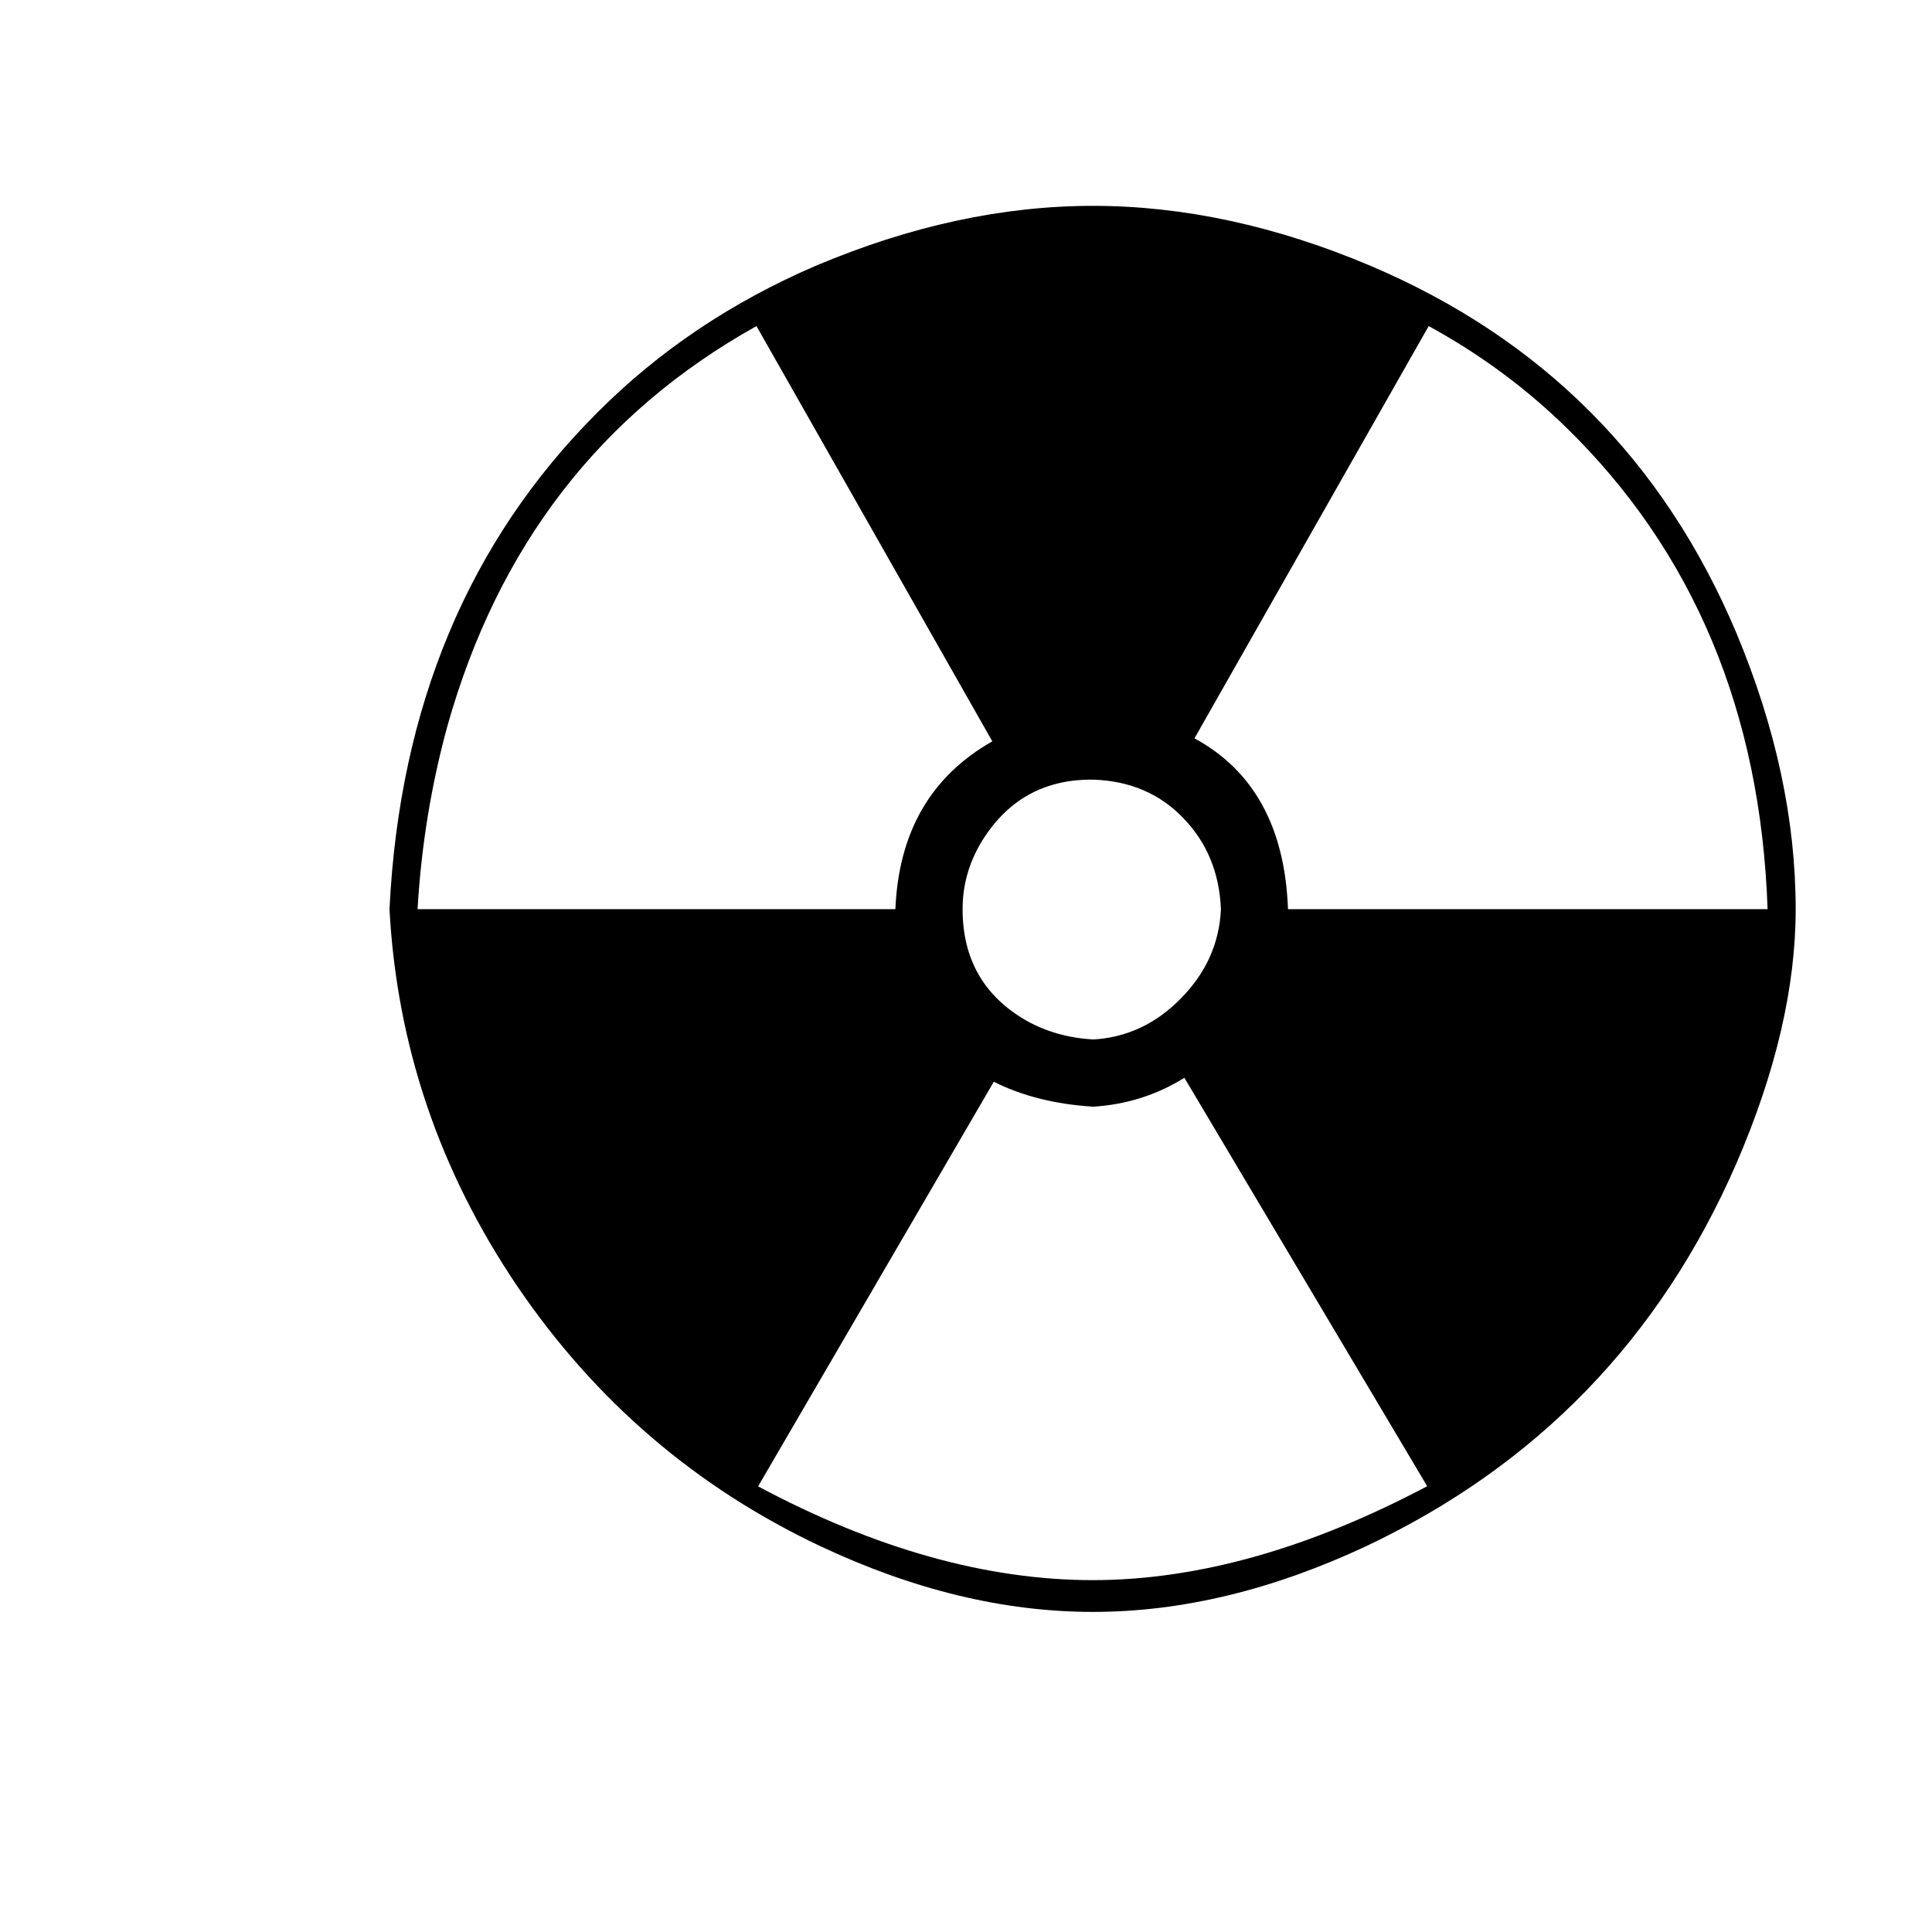 <?xml version="1.0" encoding="utf-8"?>
<!-- Generator: Adobe Illustrator 15.1.0, SVG Export Plug-In . SVG Version: 6.00 Build 0)  -->
<!DOCTYPE svg PUBLIC "-//W3C//DTD SVG 1.1//EN" "http://www.w3.org/Graphics/SVG/1.1/DTD/svg11.dtd">
<svg version="1.1" id="Layer_1" xmlns="http://www.w3.org/2000/svg" xmlns:xlink="http://www.w3.org/1999/xlink" x="0px" y="0px"
	 width="14.172px" height="14.172px" viewBox="0 0 14.172 14.172" enable-background="new 0 0 14.172 14.172" xml:space="preserve">
<path d="M13.172,6.669c0,0.573-0.145,1.195-0.436,1.868c-0.558,1.279-1.462,2.213-2.715,2.805c-0.683,0.32-1.351,0.482-2.004,0.482
	s-1.319-0.162-1.999-0.482c-0.913-0.431-1.653-1.067-2.225-1.909C3.224,8.59,2.911,7.67,2.857,6.669
	C2.93,5.185,3.438,3.97,4.381,3.027c0.453-0.455,0.988-0.813,1.602-1.077C6.676,1.657,7.353,1.51,8.018,1.51
	c0.664,0,1.344,0.147,2.038,0.441c1.257,0.535,2.149,1.431,2.681,2.692C13.027,5.337,13.172,6.013,13.172,6.669z M7.279,5.438
	l-1.73-3.046C4.407,3.029,3.652,4.008,3.281,5.329C3.164,5.757,3.09,6.204,3.063,6.669h3.505C6.592,6.104,6.828,5.694,7.279,5.438z
	 M10.469,10.902L8.688,7.906c-0.202,0.126-0.426,0.197-0.67,0.212C7.738,8.1,7.496,8.039,7.29,7.935l-1.729,2.968
	c0.855,0.457,1.675,0.688,2.457,0.688C8.789,11.59,9.605,11.359,10.469,10.902z M8.956,6.669C8.945,6.402,8.853,6.179,8.679,6
	C8.506,5.82,8.284,5.727,8.018,5.719C7.655,5.715,7.38,5.872,7.192,6.188C7.105,6.337,7.061,6.498,7.061,6.669
	c0,0.367,0.157,0.64,0.47,0.819c0.146,0.081,0.307,0.126,0.487,0.137c0.248-0.014,0.464-0.116,0.646-0.303
	C8.848,7.135,8.945,6.917,8.956,6.669z M12.966,6.669c-0.05-1.447-0.545-2.626-1.483-3.539C11.185,2.84,10.85,2.594,10.48,2.392
	L8.762,5.416C9.197,5.652,9.426,6.07,9.448,6.669H12.966z"/>
</svg>
